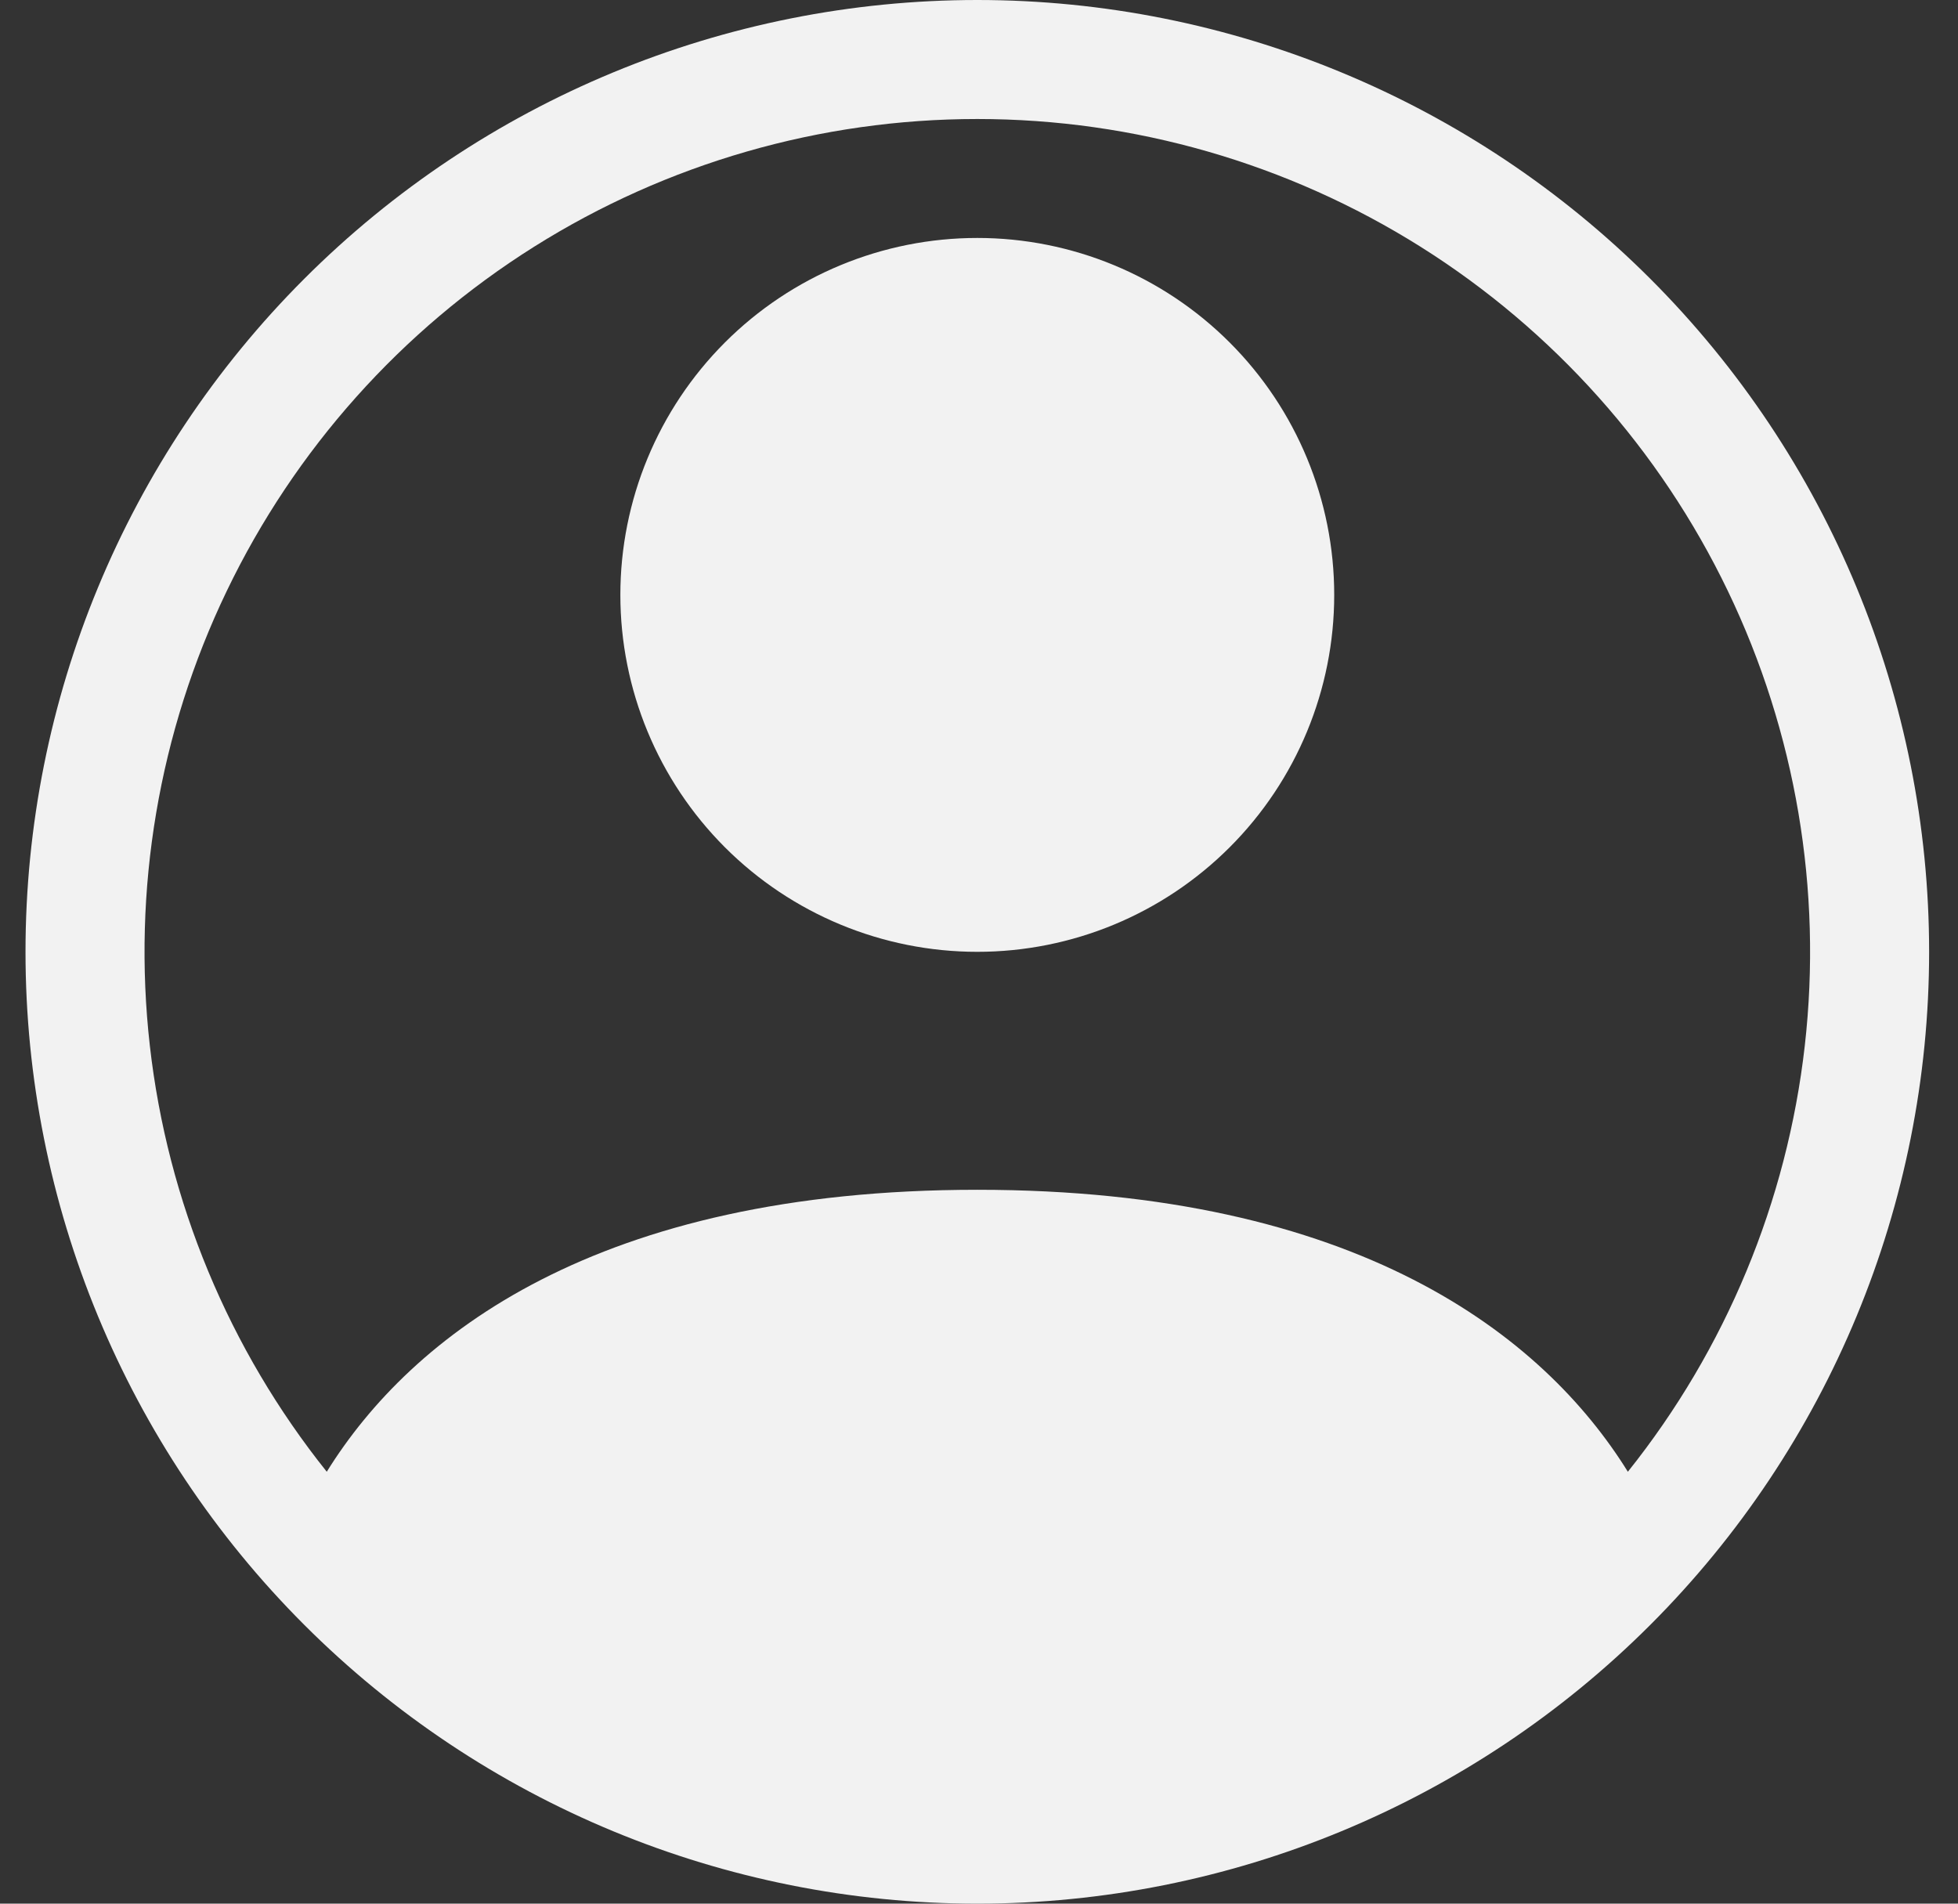 <svg width="36" height="35" viewBox="0 0 36 35" fill="none" xmlns="http://www.w3.org/2000/svg">
<rect x="0" y="0" width="36" height="35" fill="#333333" stroke="none"/>
<path fill-rule="evenodd" clip-rule="evenodd" d="M0.469 17.5C0.469 12.859 2.312 8.408 5.594 5.126C8.876 1.844 13.328 0 17.969 0C22.61 0 27.061 1.844 30.343 5.126C33.625 8.408 35.469 12.859 35.469 17.5C35.469 22.141 33.625 26.593 30.343 29.874C27.061 33.156 22.61 35 17.969 35C13.328 35 8.876 33.156 5.594 29.874C2.312 26.593 0.469 22.141 0.469 17.5ZM17.969 2.188C15.085 2.188 12.26 3.002 9.819 4.537C7.378 6.072 5.42 8.265 4.17 10.864C2.92 13.462 2.43 16.361 2.755 19.226C3.08 22.091 4.207 24.807 6.008 27.059C7.561 24.557 10.98 21.875 17.969 21.875C24.958 21.875 28.375 24.555 29.93 27.059C31.73 24.807 32.858 22.091 33.183 19.226C33.508 16.361 33.017 13.462 31.768 10.864C30.518 8.265 28.56 6.072 26.119 4.537C23.677 3.002 20.852 2.188 17.969 2.188Z" fill="#F2F2F2"/>
<path d="M24.531 10.938C24.531 12.678 23.84 14.347 22.609 15.578C21.378 16.809 19.709 17.5 17.969 17.5C16.228 17.5 14.559 16.809 13.328 15.578C12.098 14.347 11.406 12.678 11.406 10.938C11.406 9.197 12.098 7.528 13.328 6.297C14.559 5.066 16.228 4.375 17.969 4.375C19.709 4.375 21.378 5.066 22.609 6.297C23.84 7.528 24.531 9.197 24.531 10.938Z" fill="#F2F2F2"/>
</svg>
